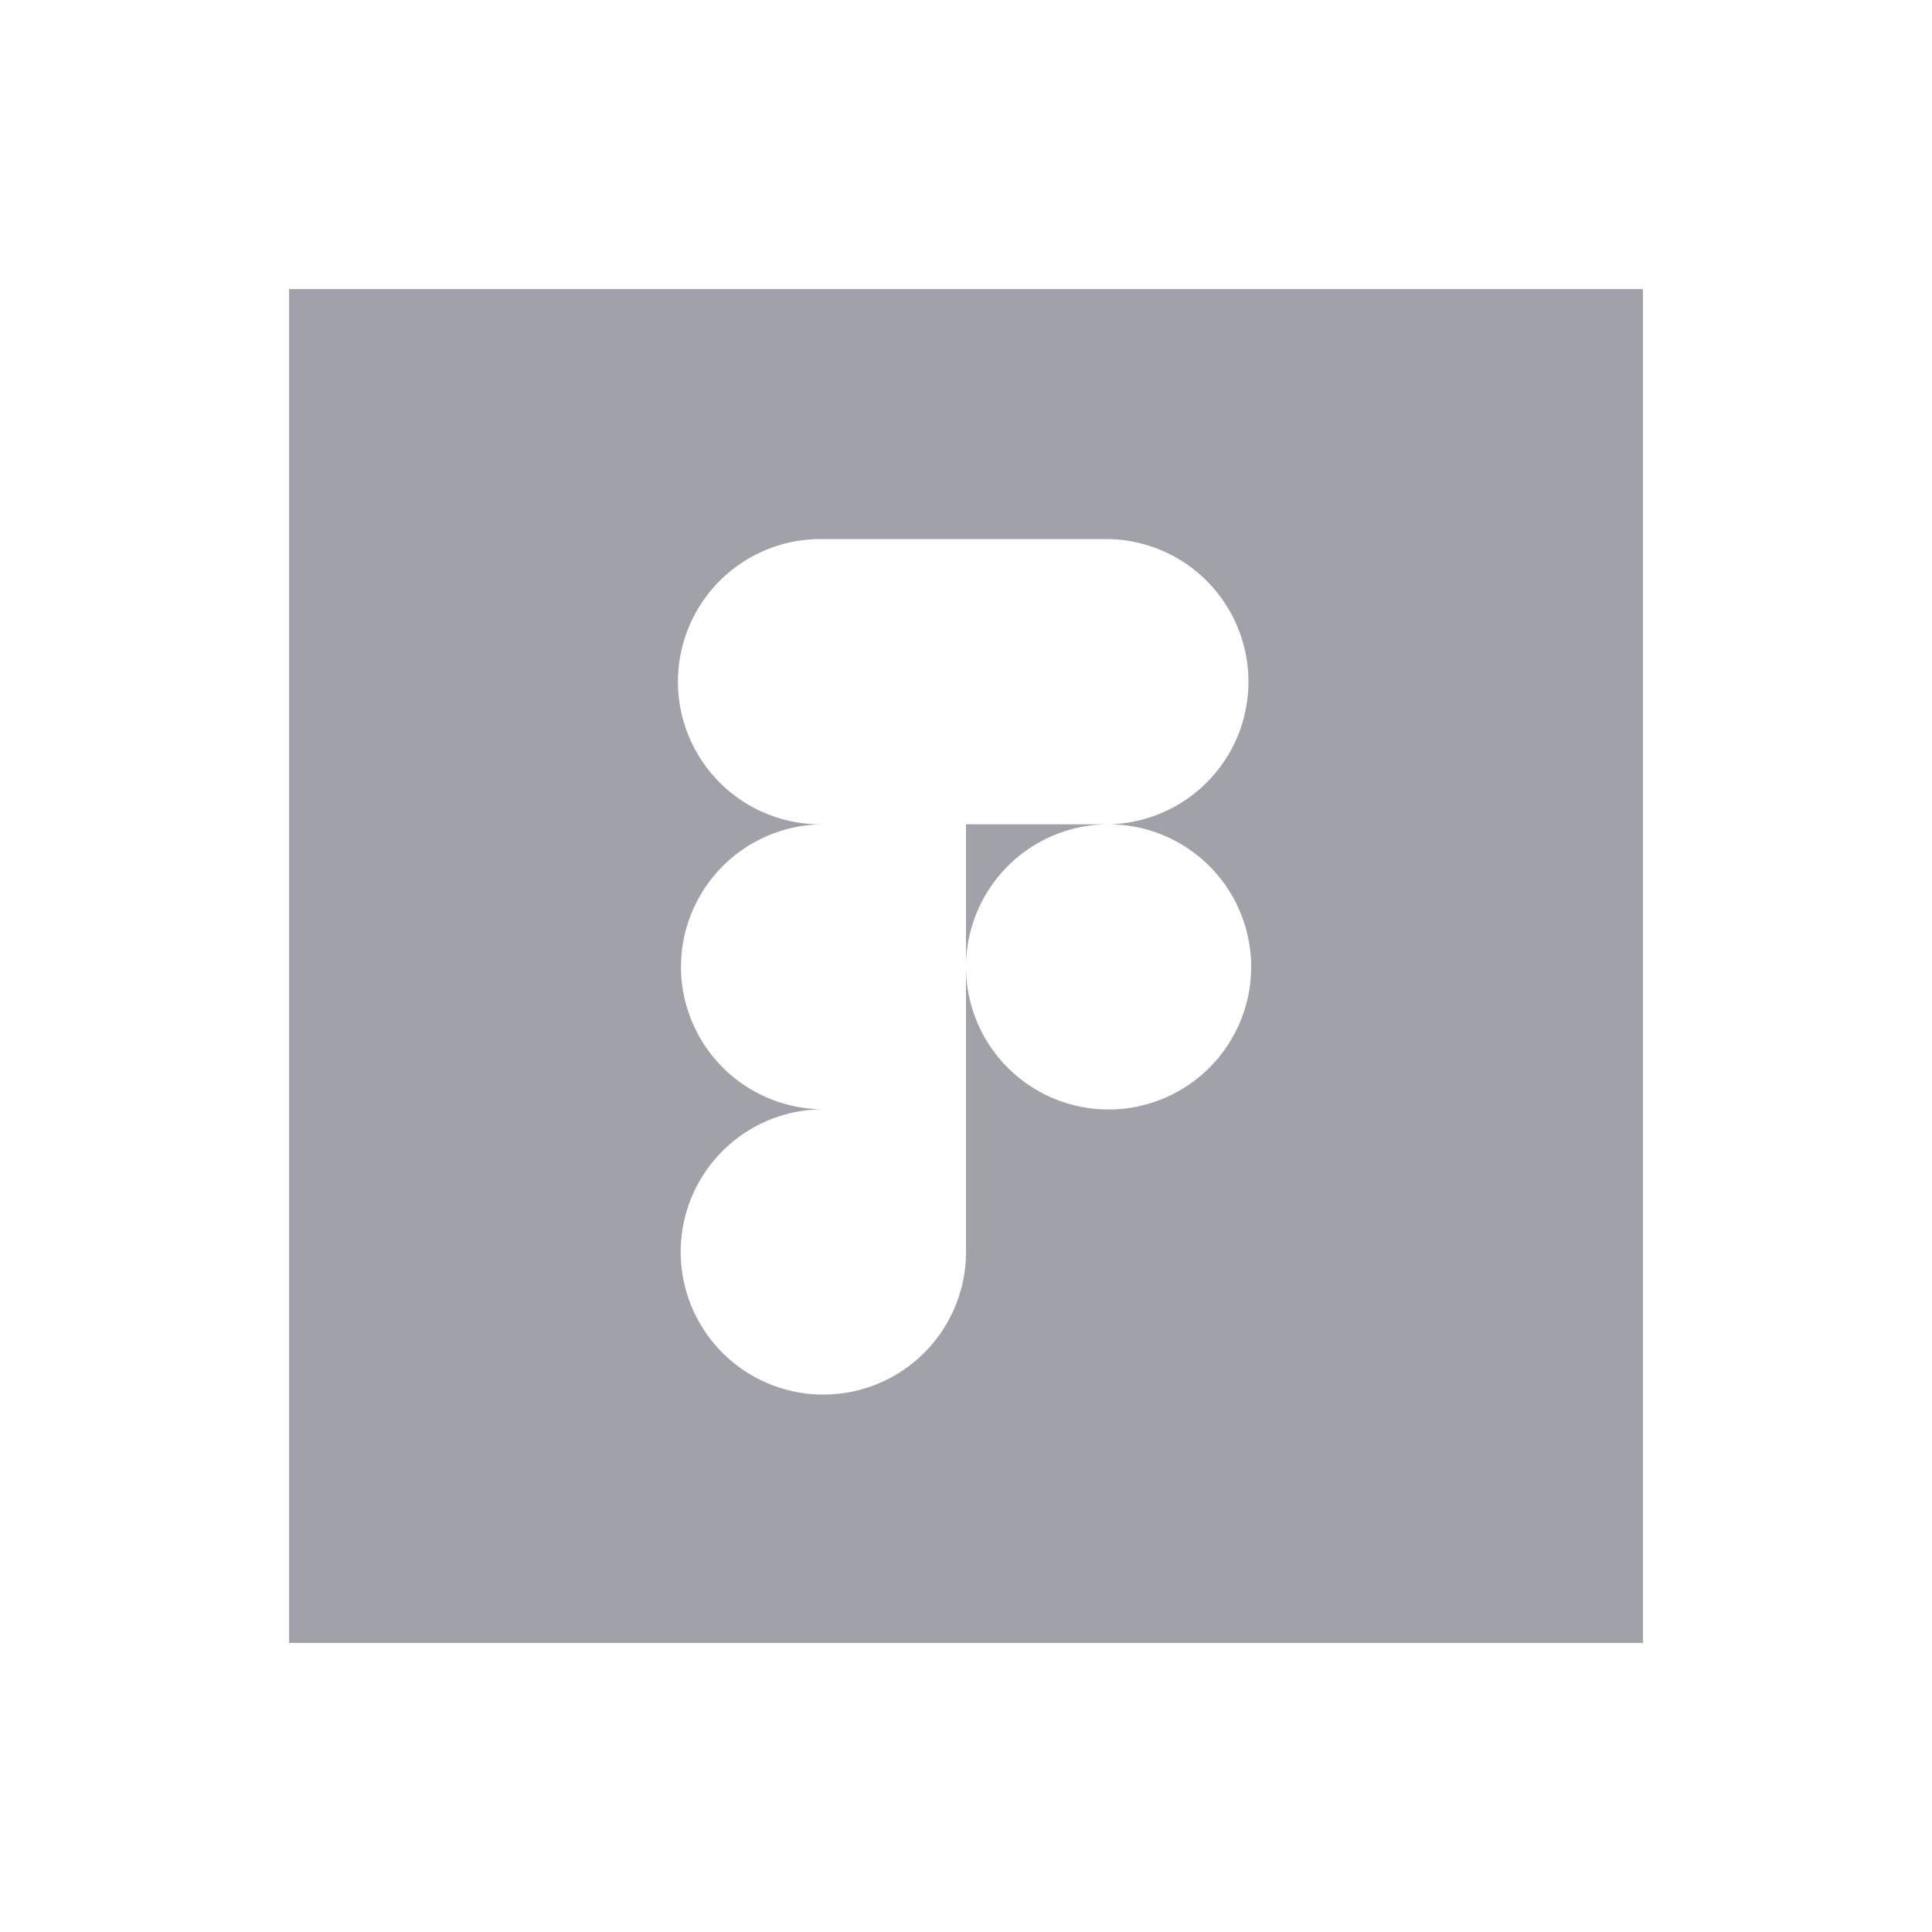 <svg id="a544c142-a912-4409-942e-c4811e3261d0" data-name="PRINT" xmlns="http://www.w3.org/2000/svg" viewBox="0 0 300 300"><defs><style>.fa26f982-83d9-4635-821c-4c2b36393075{fill:#a1a1aa;}</style></defs><path class="fa26f982-83d9-4635-821c-4c2b36393075" d="M44.89,255.11H255.11V44.89H44.89Zm60.85-105A22.16,22.16,0,0,1,127.89,128a22.15,22.15,0,1,1,0-44.29h44.29a22.15,22.15,0,0,1,0,44.29A22.14,22.14,0,1,1,150,150.11V194.4a22.15,22.15,0,1,1-22.14-22.15A22.16,22.16,0,0,1,105.74,150.11Z"/><path class="fa26f982-83d9-4635-821c-4c2b36393075" d="M150,150.11A22.15,22.15,0,0,1,172.18,128H150Z"/></svg>